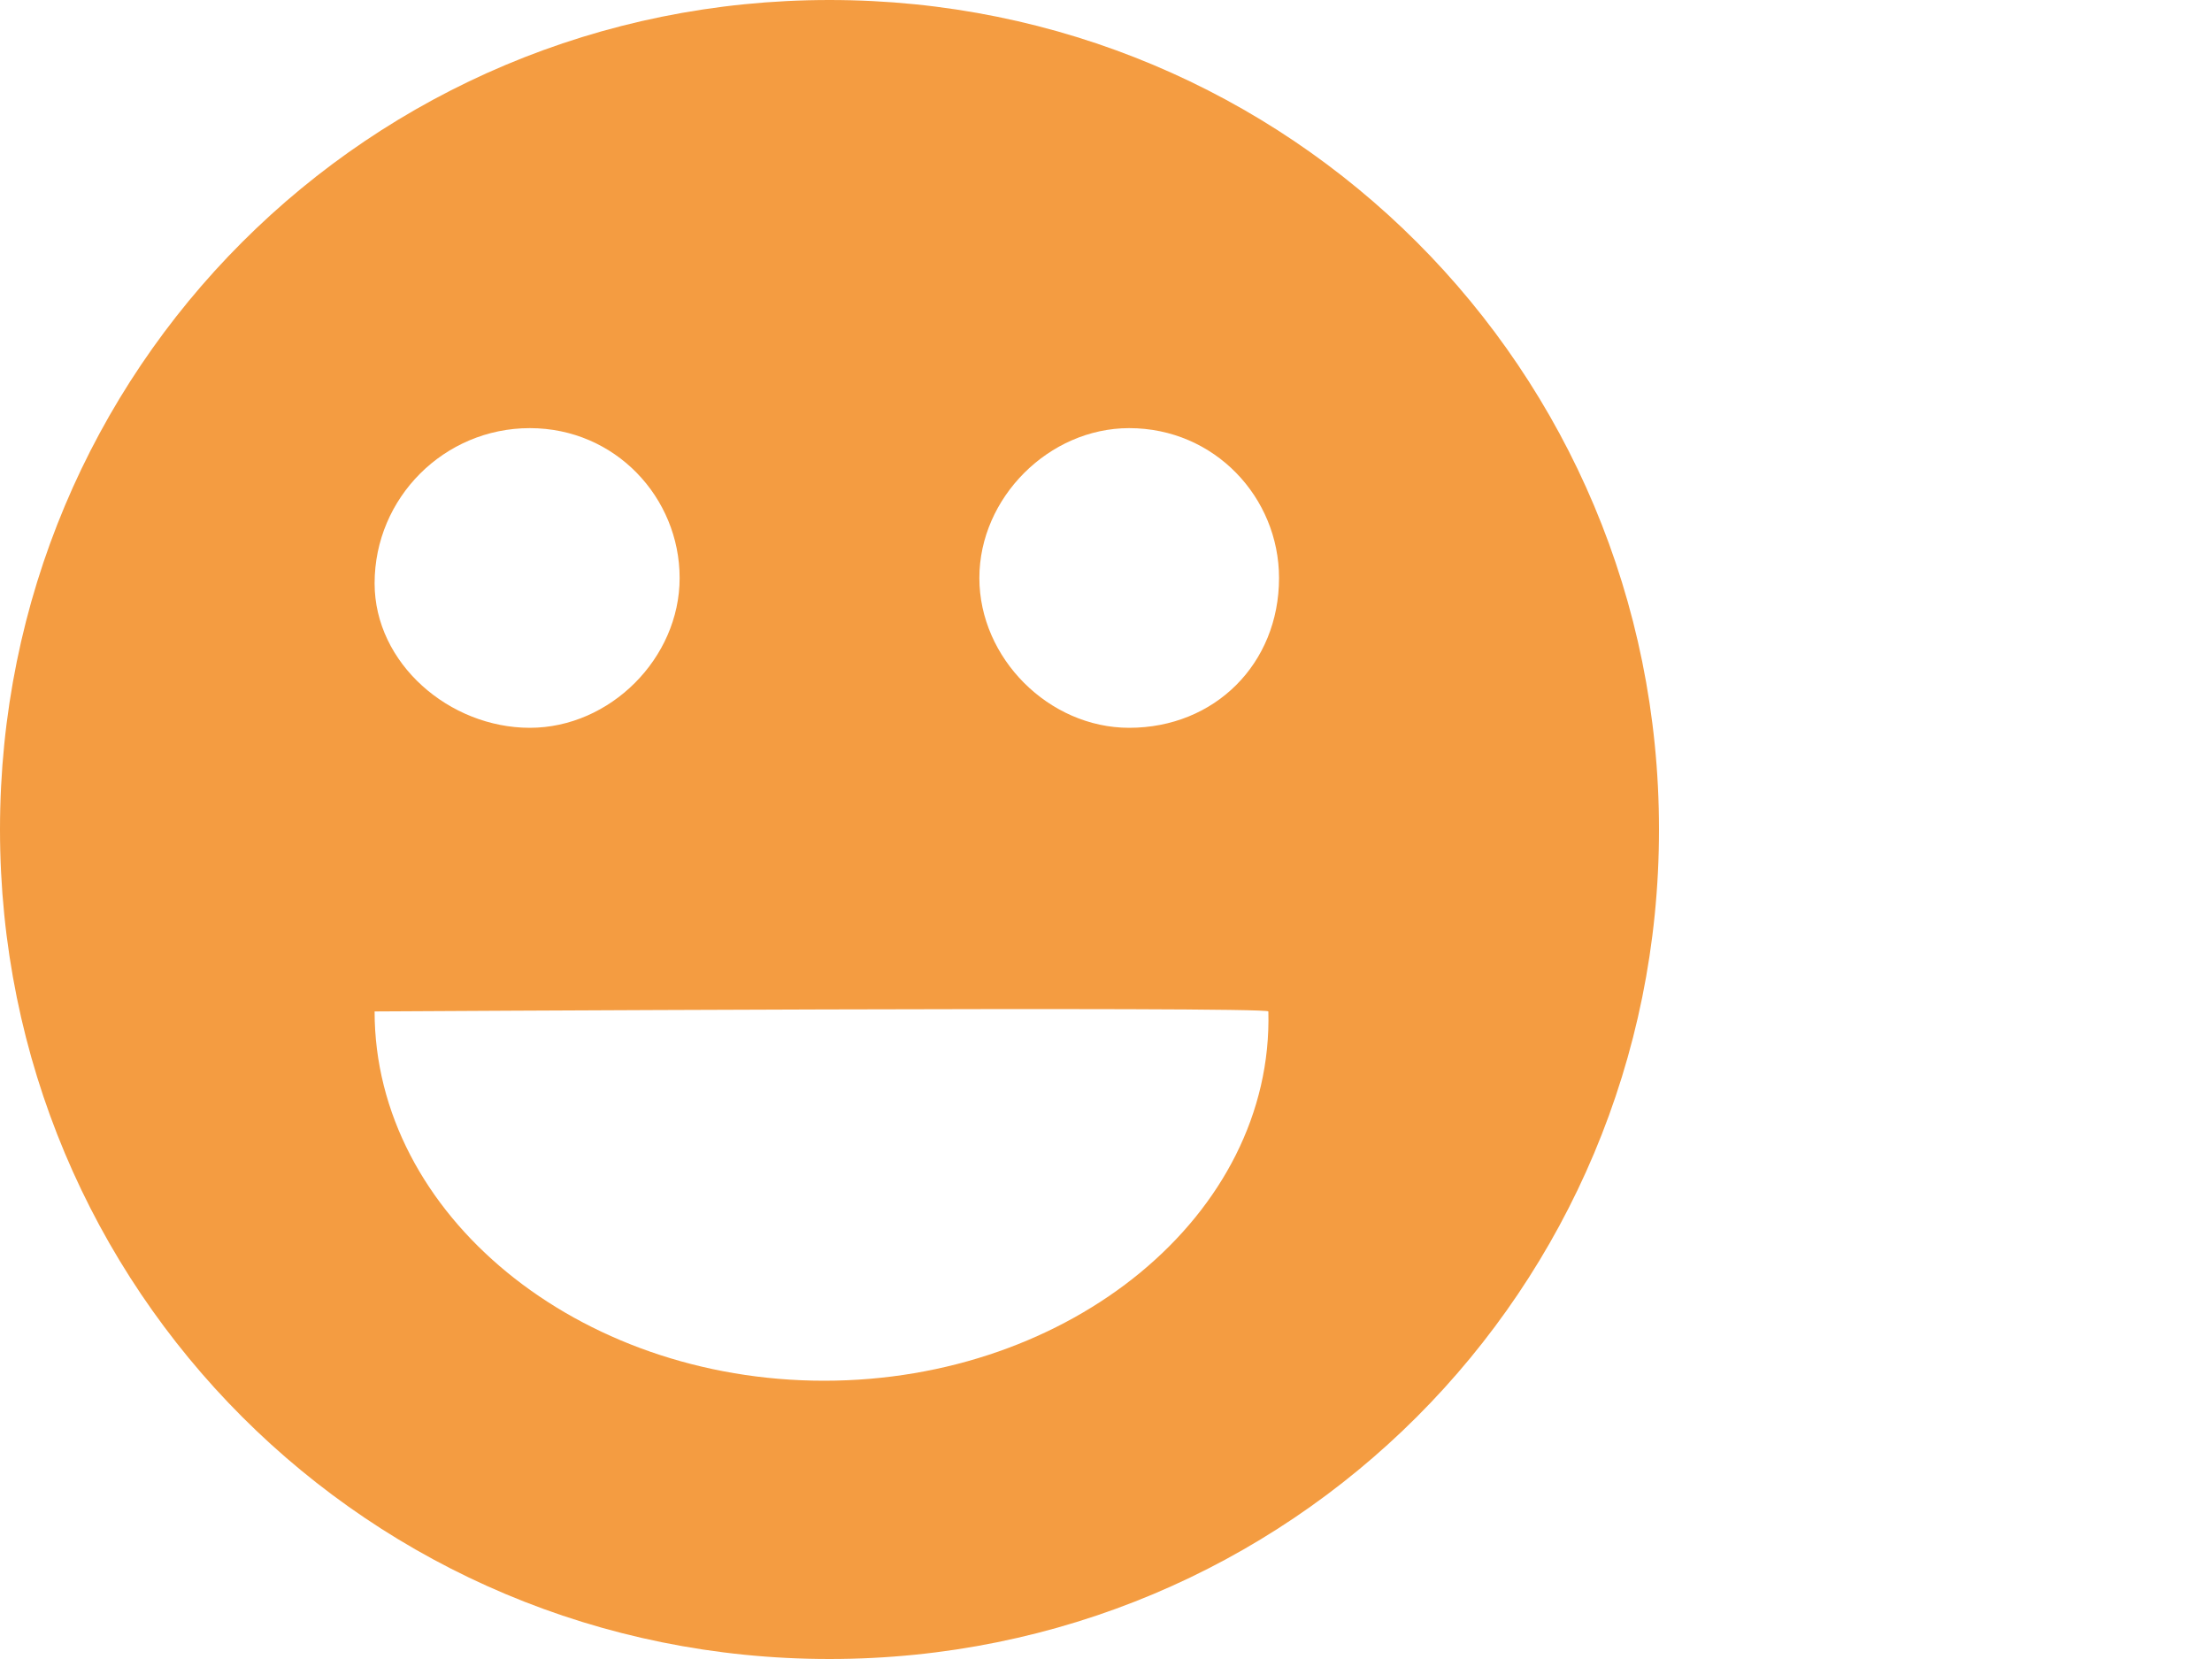 <svg viewBox="0 0 40 30" fill="none" xmlns="http://www.w3.org/2000/svg">
<path d="M15 0C6.677 0 0 6.677 0 15C0 23.323 6.677 30 15 30C23.323 30 30 23.323 30 15C30 6.677 23.323 0 15 0ZM9.581 7.742C11.129 7.742 12.29 9 12.29 10.452C12.29 11.903 11.032 13.161 9.581 13.161C8.129 13.161 6.774 12 6.774 10.548C6.774 9 8.032 7.742 9.581 7.742ZM14.903 24.968C10.452 24.968 6.774 21.968 6.774 18.29C6.774 18.29 22.936 18.194 22.936 18.29C23.032 21.968 19.355 24.968 14.903 24.968ZM20.419 13.161C18.968 13.161 17.71 11.903 17.71 10.452C17.71 9 18.968 7.742 20.419 7.742C21.968 7.742 23.129 9 23.129 10.452C23.129 12 21.968 13.161 20.419 13.161Z" fill="#F49C41"/>
</svg>
